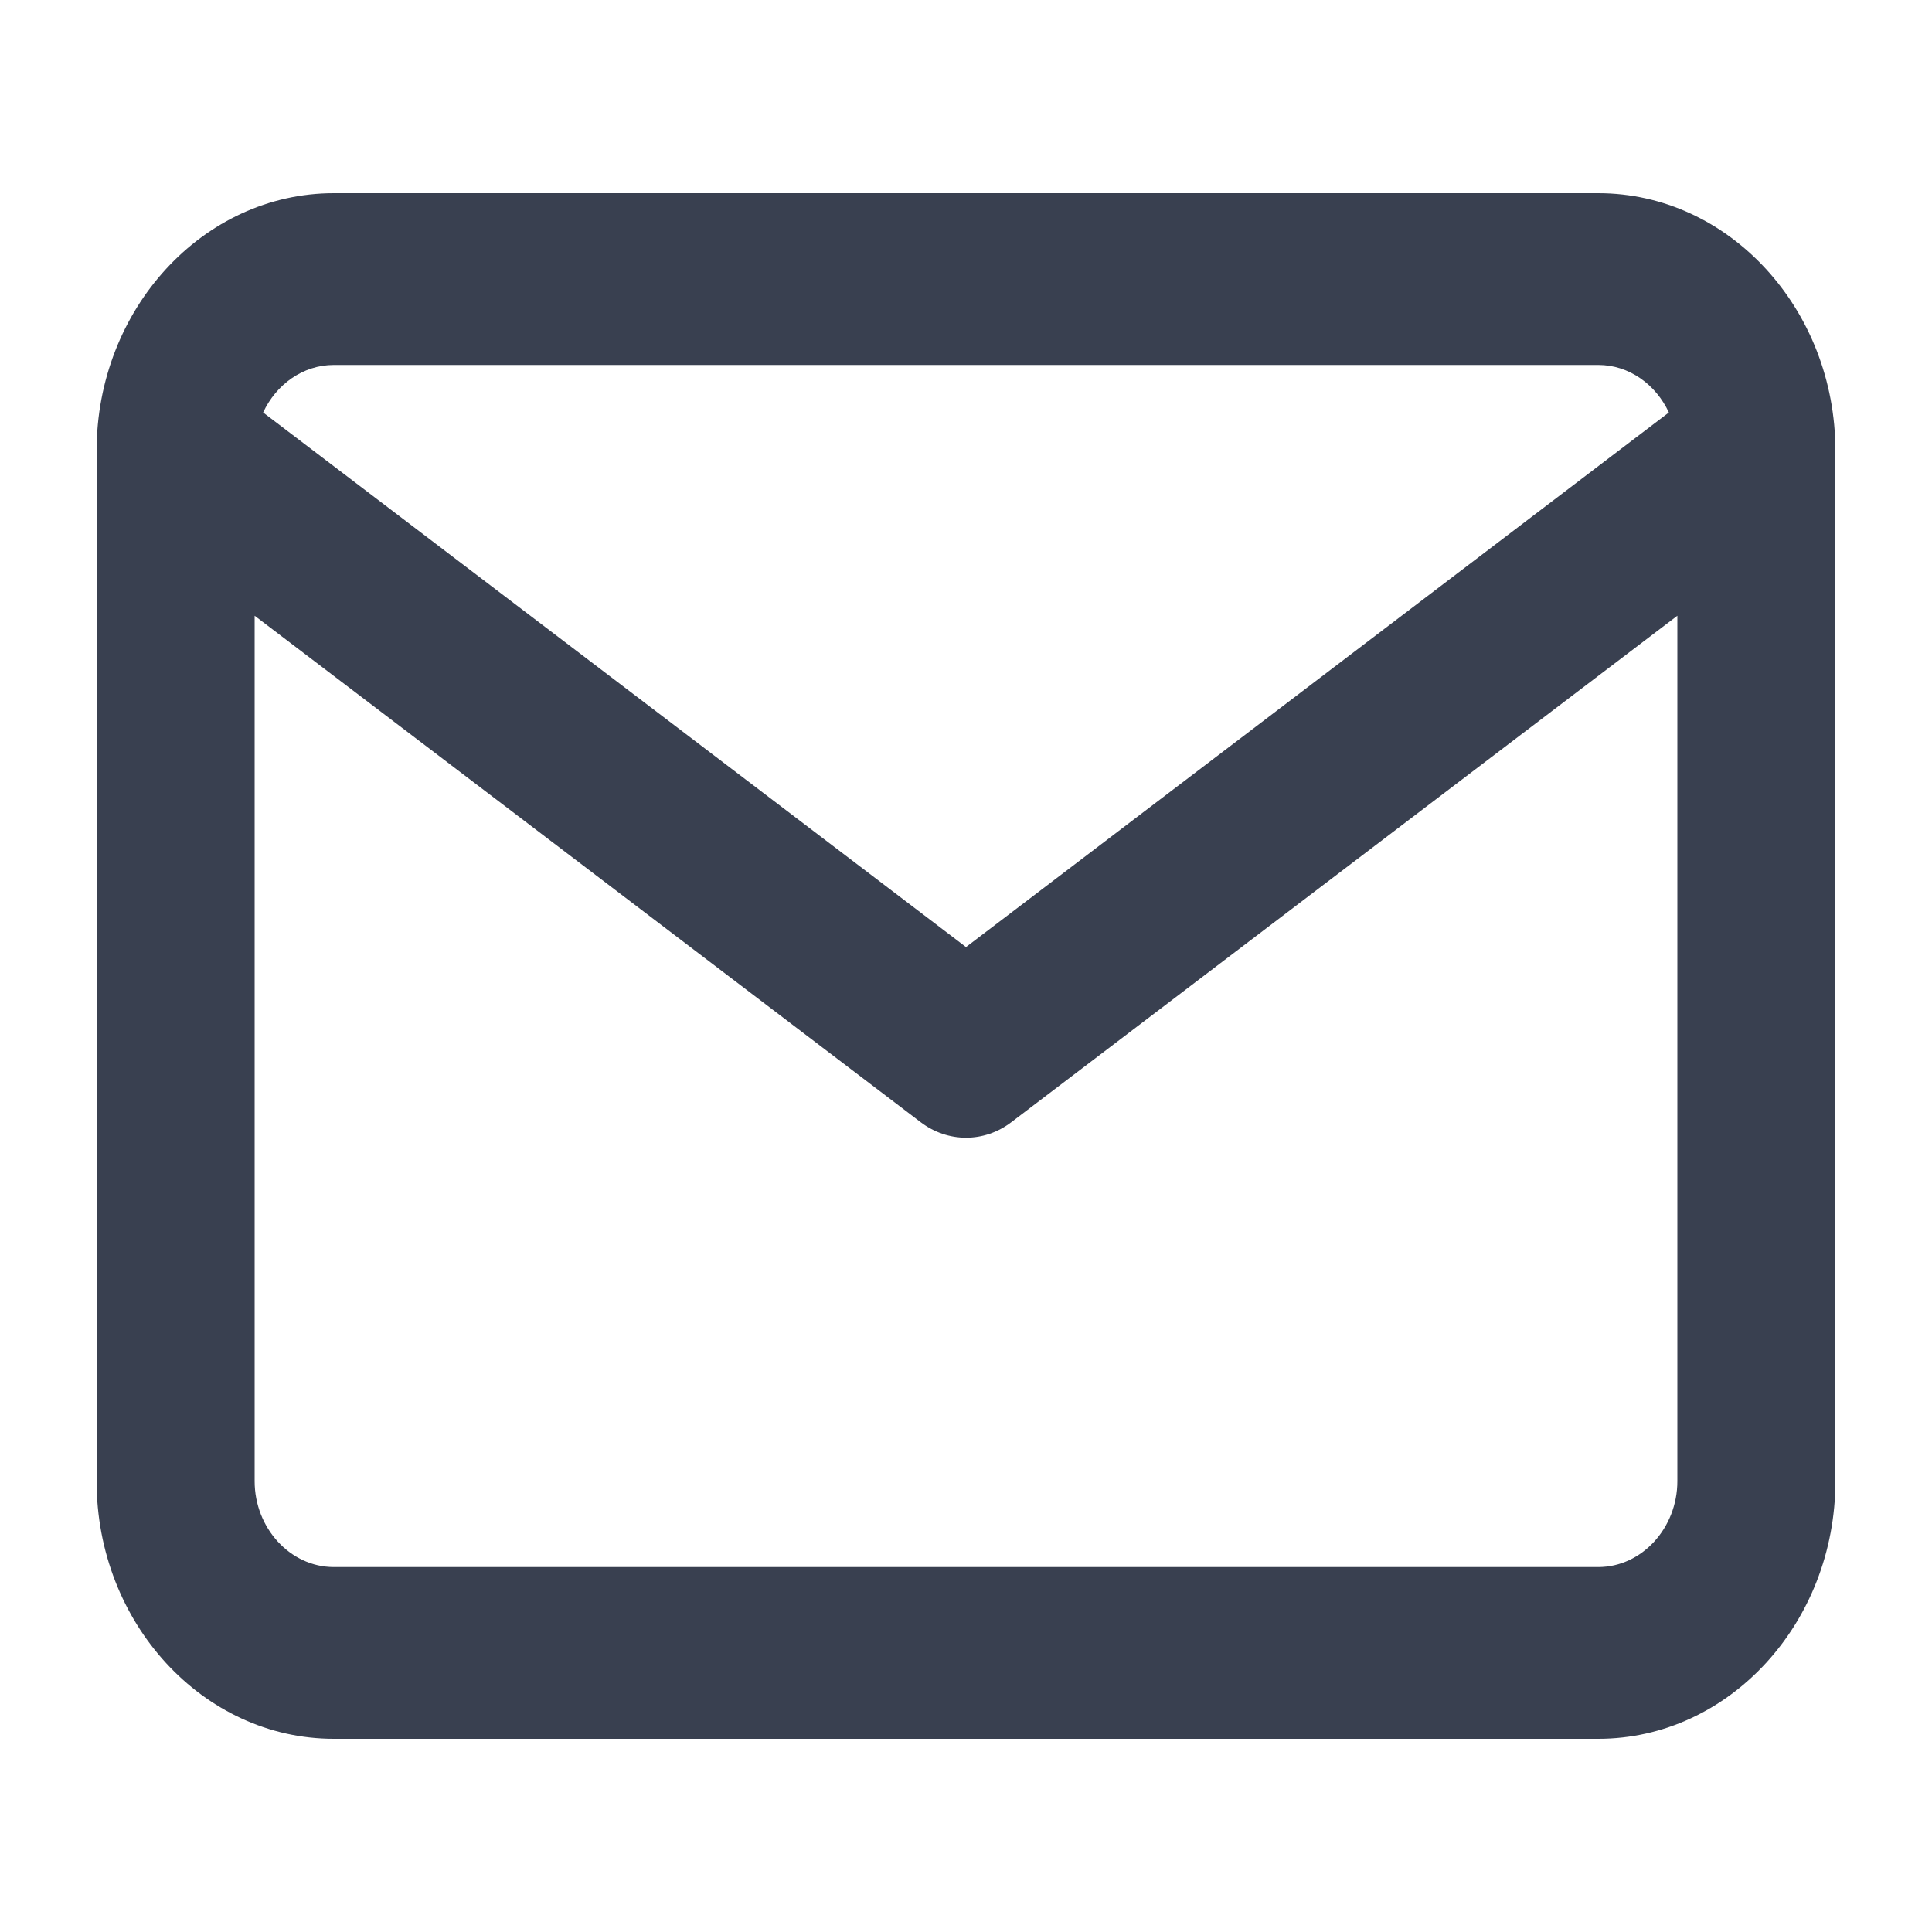 <svg width="20" height="20" viewBox="0 0 20 20" fill="none" xmlns="http://www.w3.org/2000/svg">
<path fill-rule="evenodd" clip-rule="evenodd" d="M2.724 4.27L10 9.804L17.276 4.27C17.141 3.979 16.863 3.778 16.546 3.778H3.455C3.137 3.778 2.859 3.979 2.724 4.27ZM17.364 6.374L10.469 11.617C10.188 11.831 9.813 11.831 9.531 11.617L2.636 6.374V15.333C2.636 15.82 3.006 16.222 3.455 16.222H16.546C16.994 16.222 17.364 15.82 17.364 15.333V6.374ZM1 4.667C1 3.198 2.103 2 3.455 2H16.546C17.897 2 19 3.198 19 4.667V15.333C19 16.802 17.897 18 16.546 18H3.455C2.103 18 1 16.802 1 15.333V4.667Z" fill="#394050"/>
</svg>
